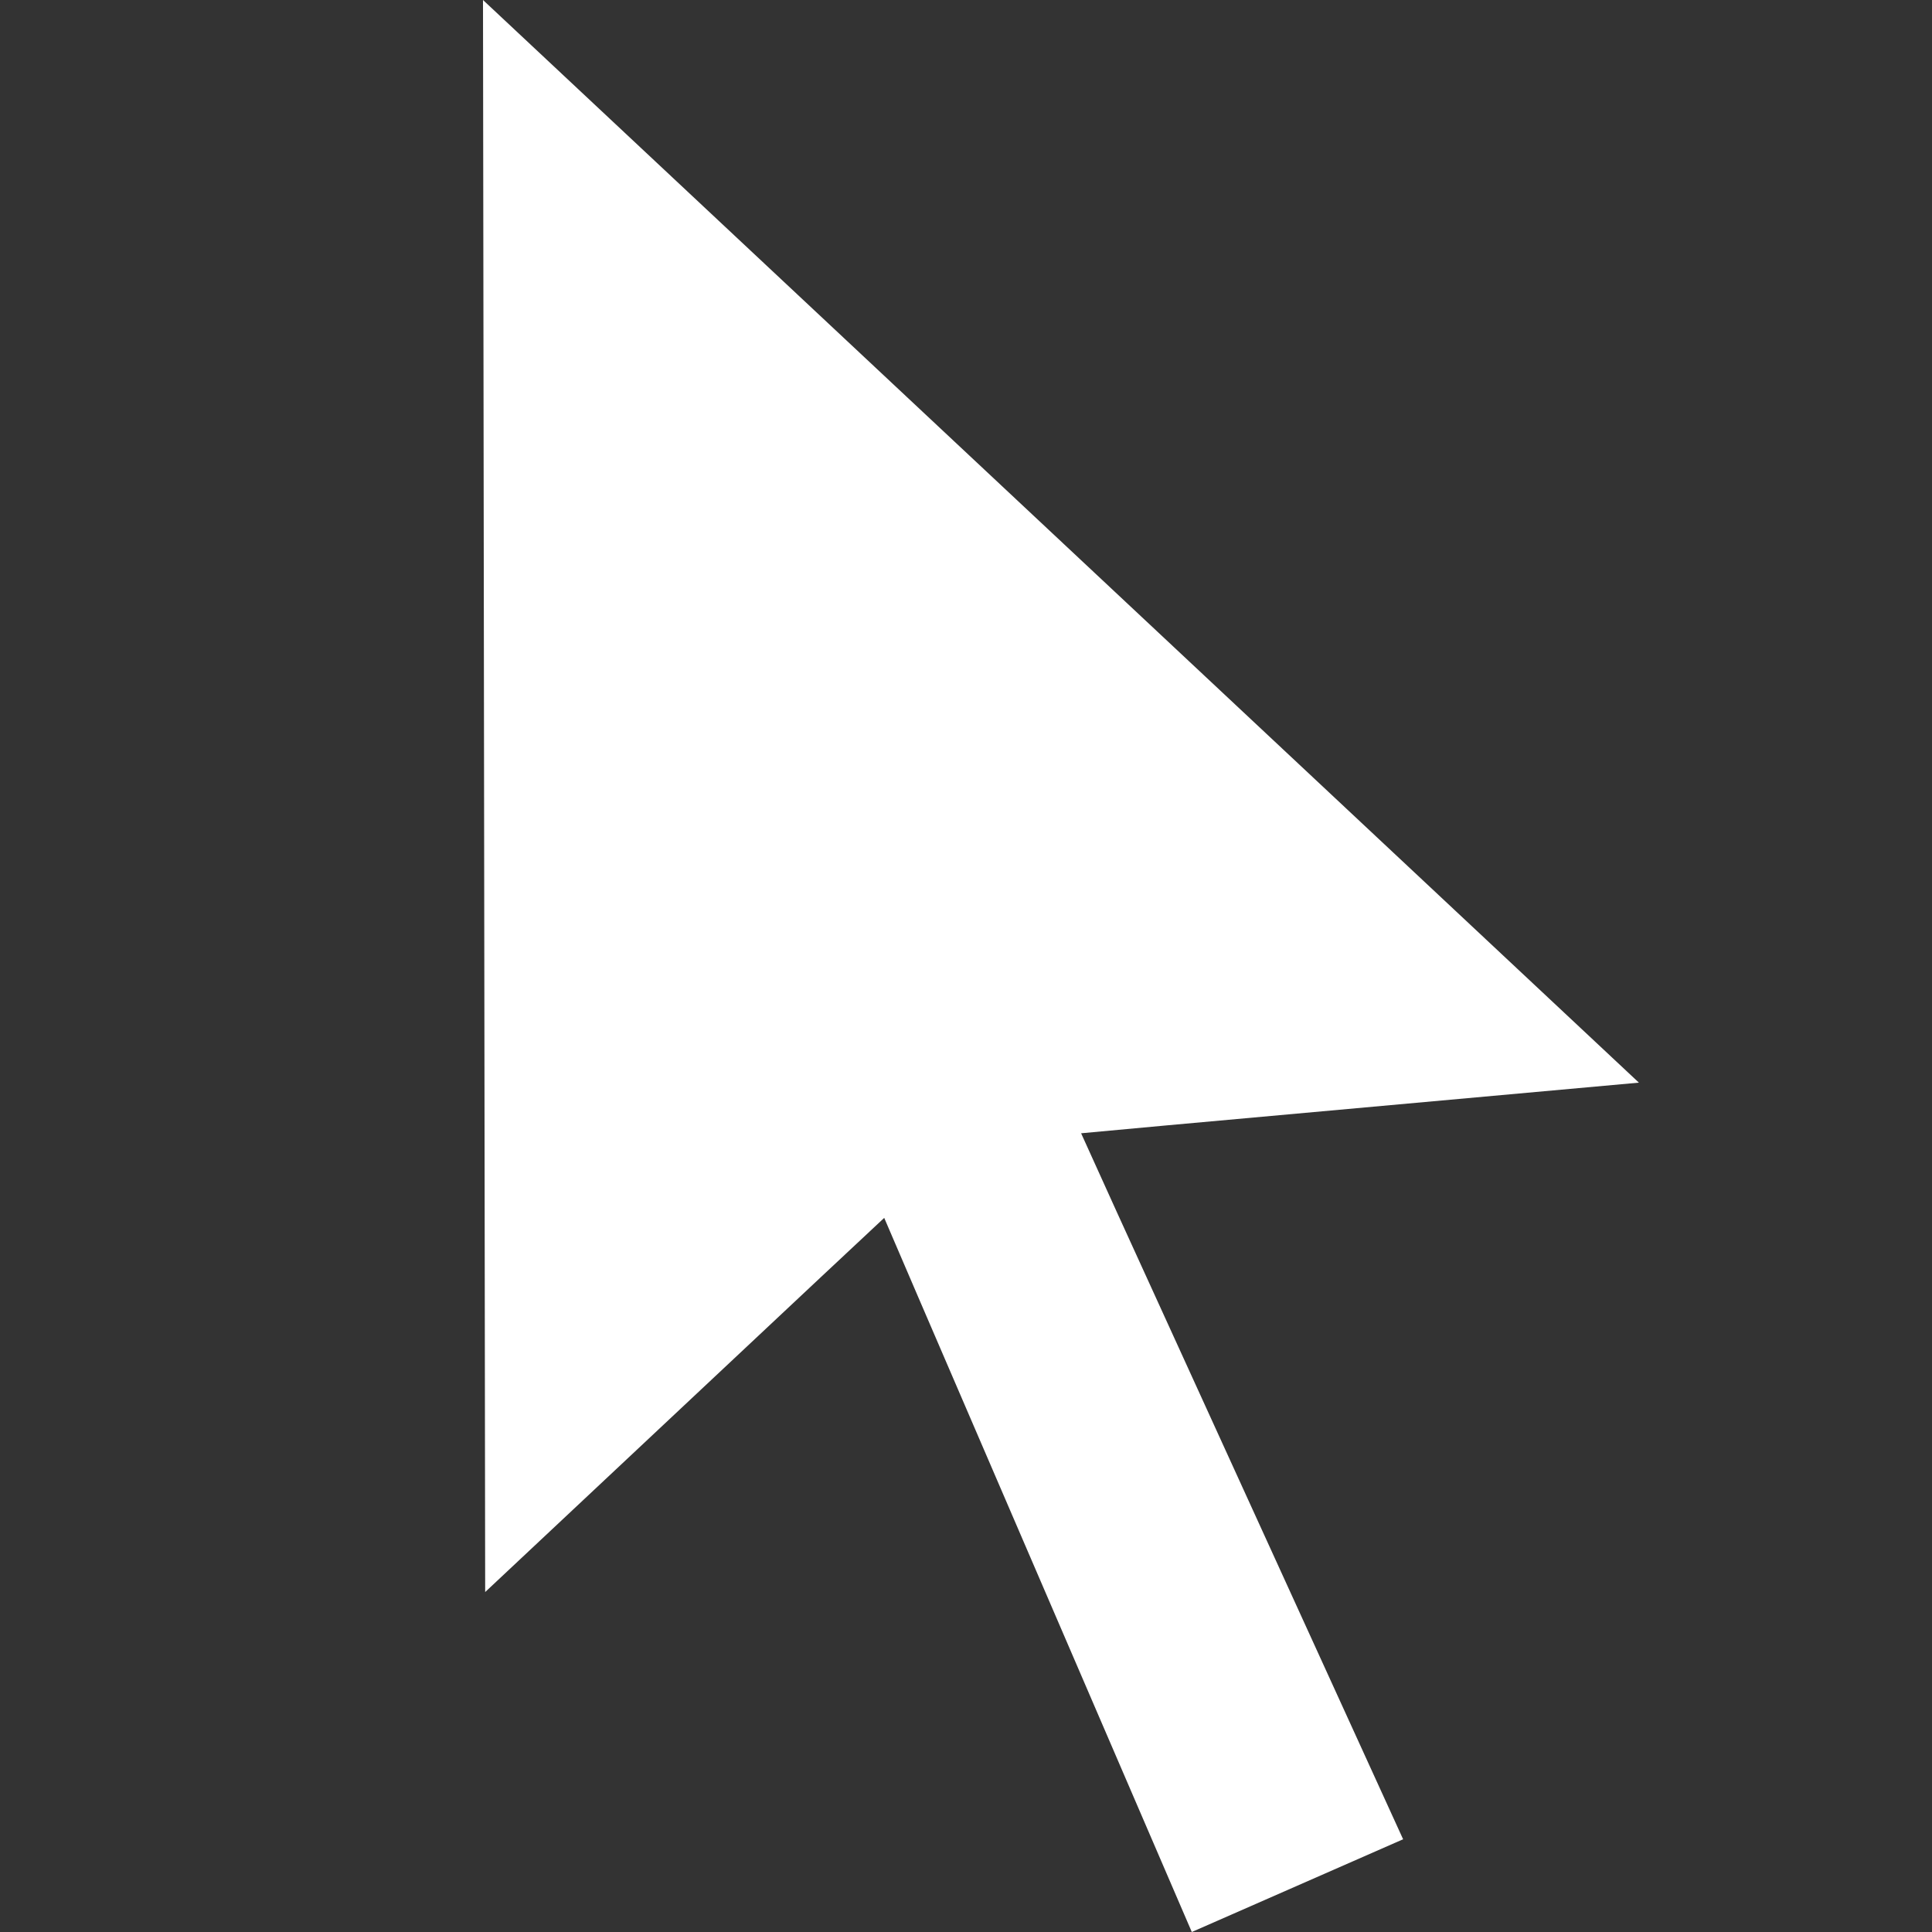 <svg fill="#ffffff" xmlns="http://www.w3.org/2000/svg"  viewBox="0 0 24 24" width="480px" height="480px">
  <rect x="0" y="0" width="24" height="24" fill="#333333" stroke="none"/>
  <defs>
    <filter id="f1" x="0" y="0" width="200%" height="200%">
      <feOffset result="offOut" in="SourceAlpha" dx="20" dy="20" />
      <feGaussianBlur result="blurOut" in="offOut" stdDeviation="10" />
      <feBlend in="SourceGraphic" in2="blurOut" mode="normal" />
    </filter>
  </defs>
<path d="M 6 0 L 20.359 13.449 L 14.492 13.98 L 13.43 14.078 L 13.871 15.051 L 17.43 22.848 L 14.805 24 L 11.41 16.121 L 10.984 15.129 L 10.195 15.867 L 6.027 19.777 L 6 0"/>

</svg>
